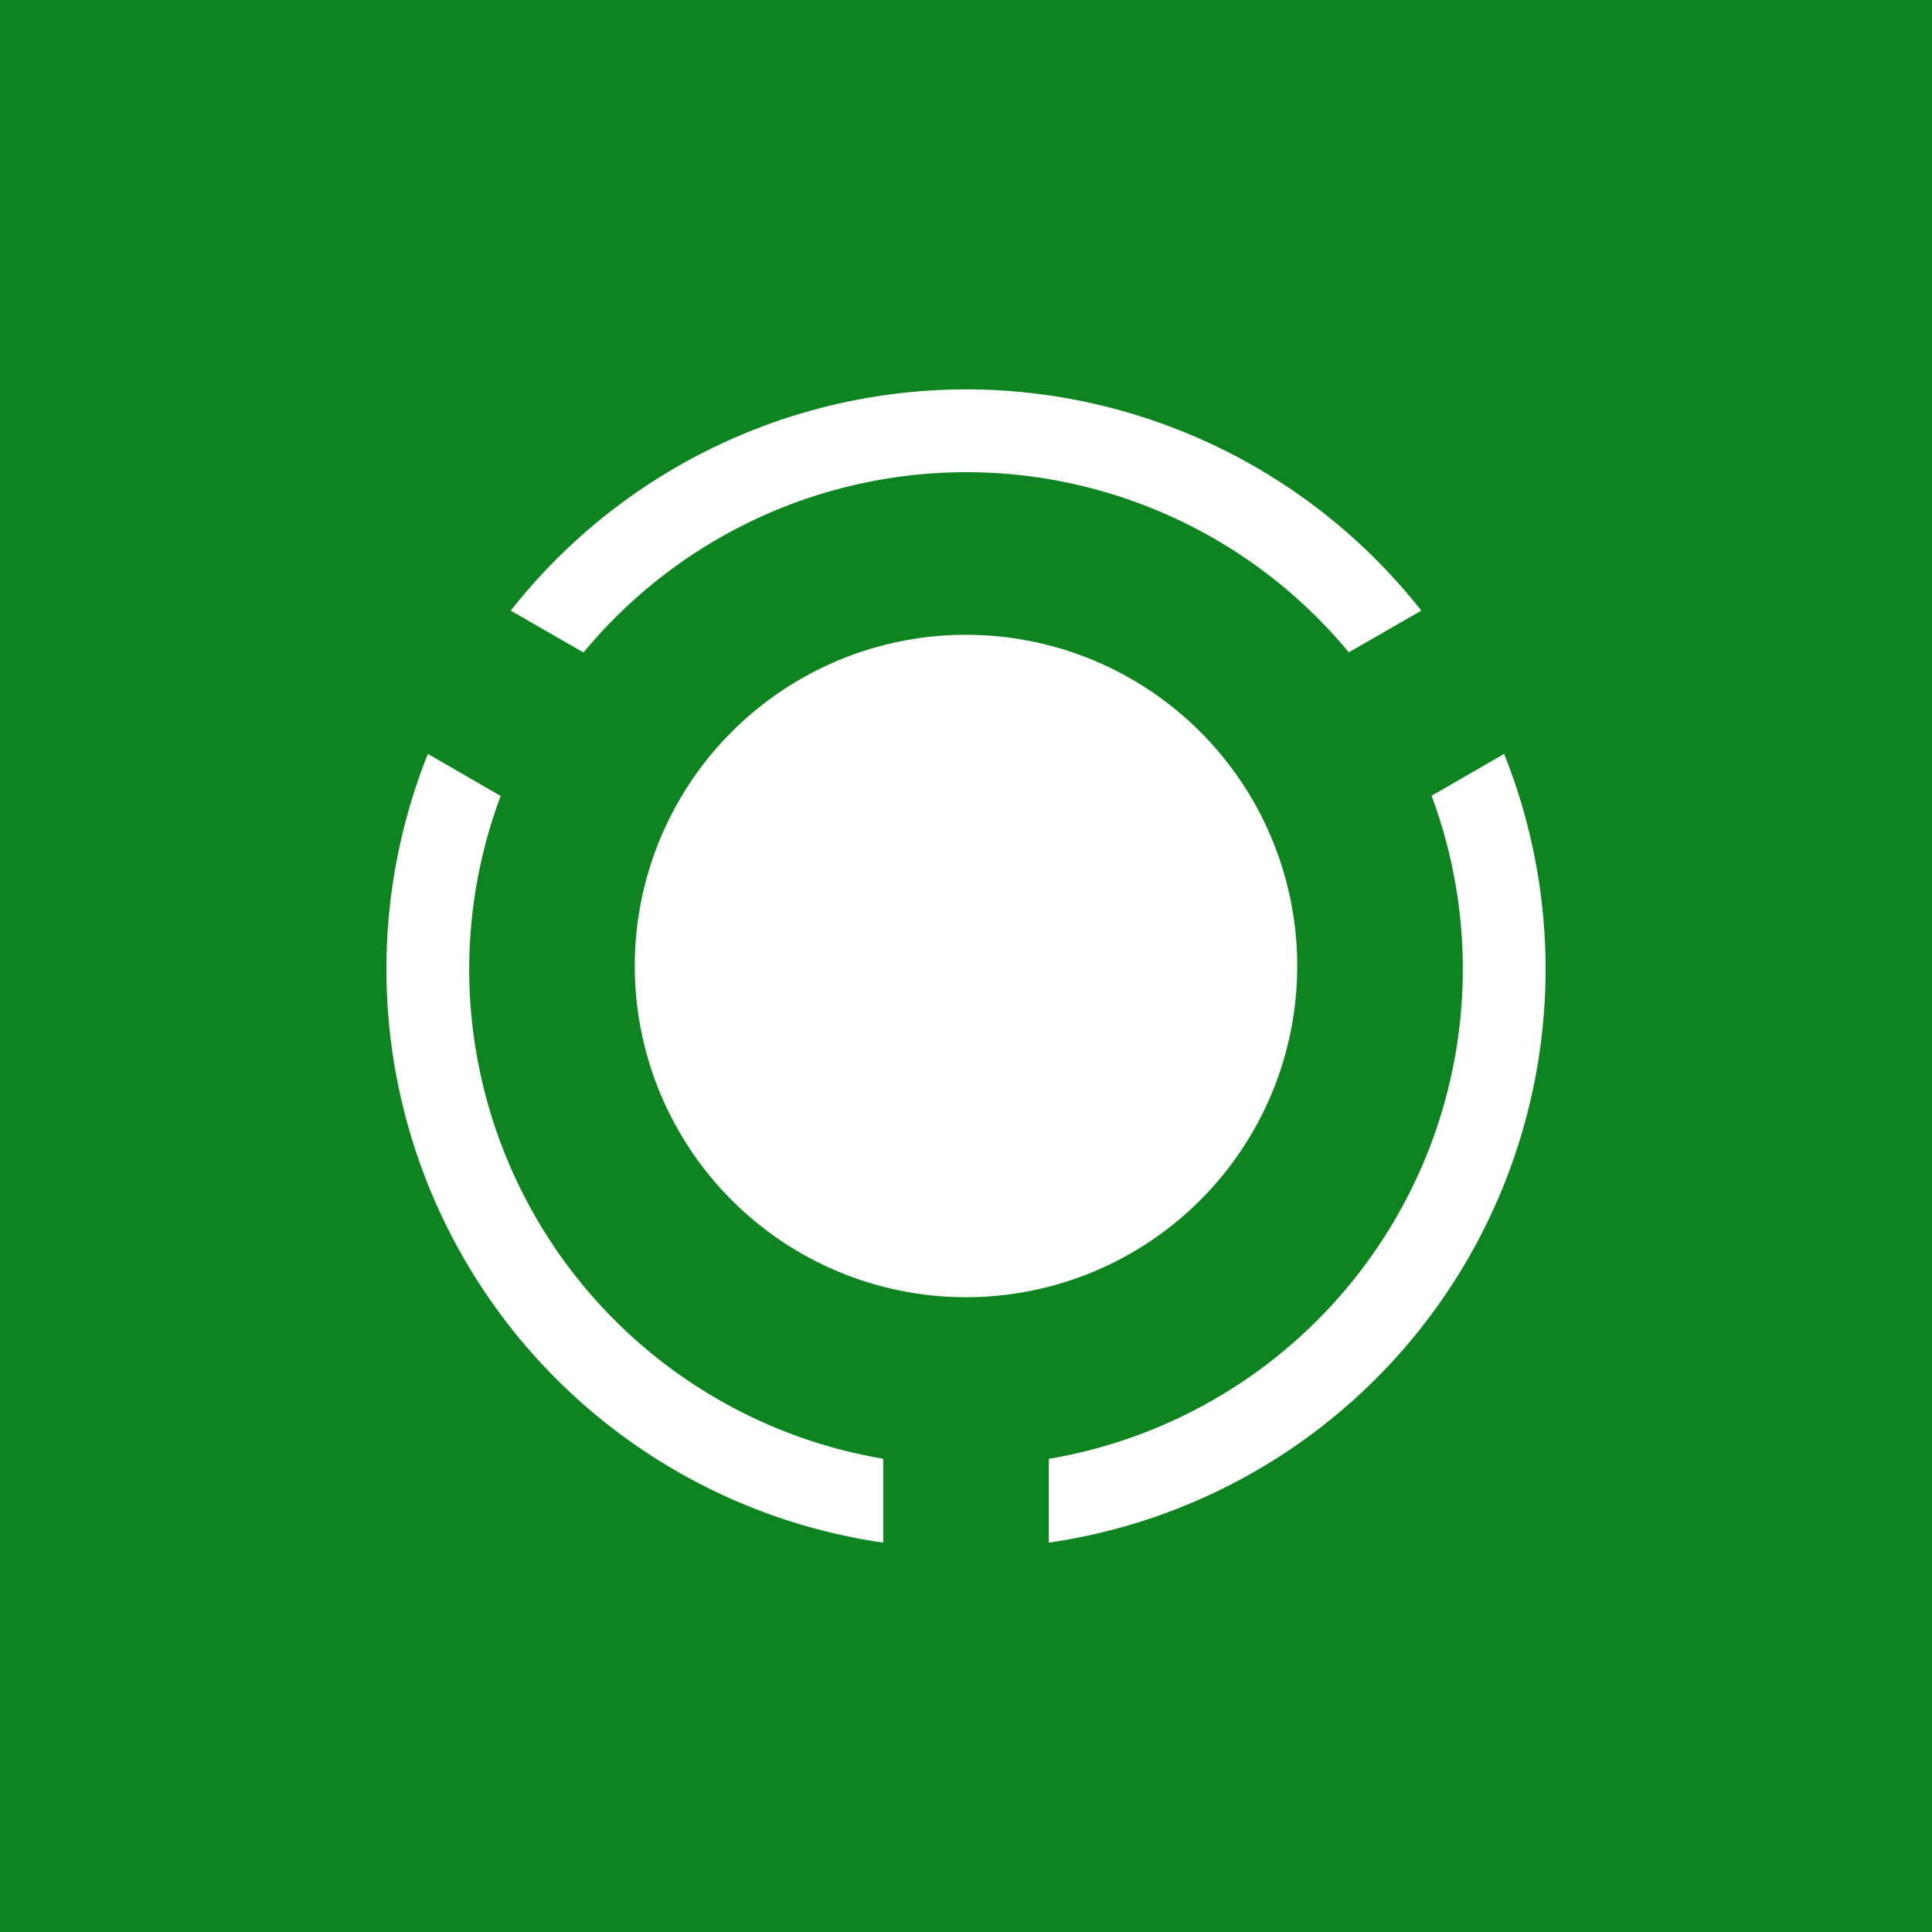 <svg xmlns="http://www.w3.org/2000/svg" width="300" height="300" viewBox="0 0 79.378 79.378"><rect width="79.378" height="79.378" ry="0" style="fill:#0e8420"/><path d="M39.69 15.999a23.813 23.813 0 0 0-18.705 9.089l2.99 1.72A20.412 20.412 0 0 1 39.69 19.4a20.412 20.412 0 0 1 15.727 7.402l2.977-1.714a23.813 23.813 0 0 0-18.704-9.09Zm0 10.082A13.608 13.608 0 0 0 26.08 39.69a13.608 13.608 0 0 0 13.61 13.607 13.608 13.608 0 0 0 13.608-13.608A13.608 13.608 0 0 0 39.69 26.081Zm-22.11 4.894a23.813 23.813 0 0 0-1.704 8.837A23.813 23.813 0 0 0 36.287 63.38v-3.446a20.412 20.412 0 0 1-17.01-20.122 20.412 20.412 0 0 1 1.293-7.11zm44.218 0-2.98 1.72a20.412 20.412 0 0 1 1.283 7.117 20.412 20.412 0 0 1-17.01 20.126v3.442a23.813 23.813 0 0 0 20.411-23.568 23.813 23.813 0 0 0-1.704-8.837Z" style="fill:#fff"/></svg>
